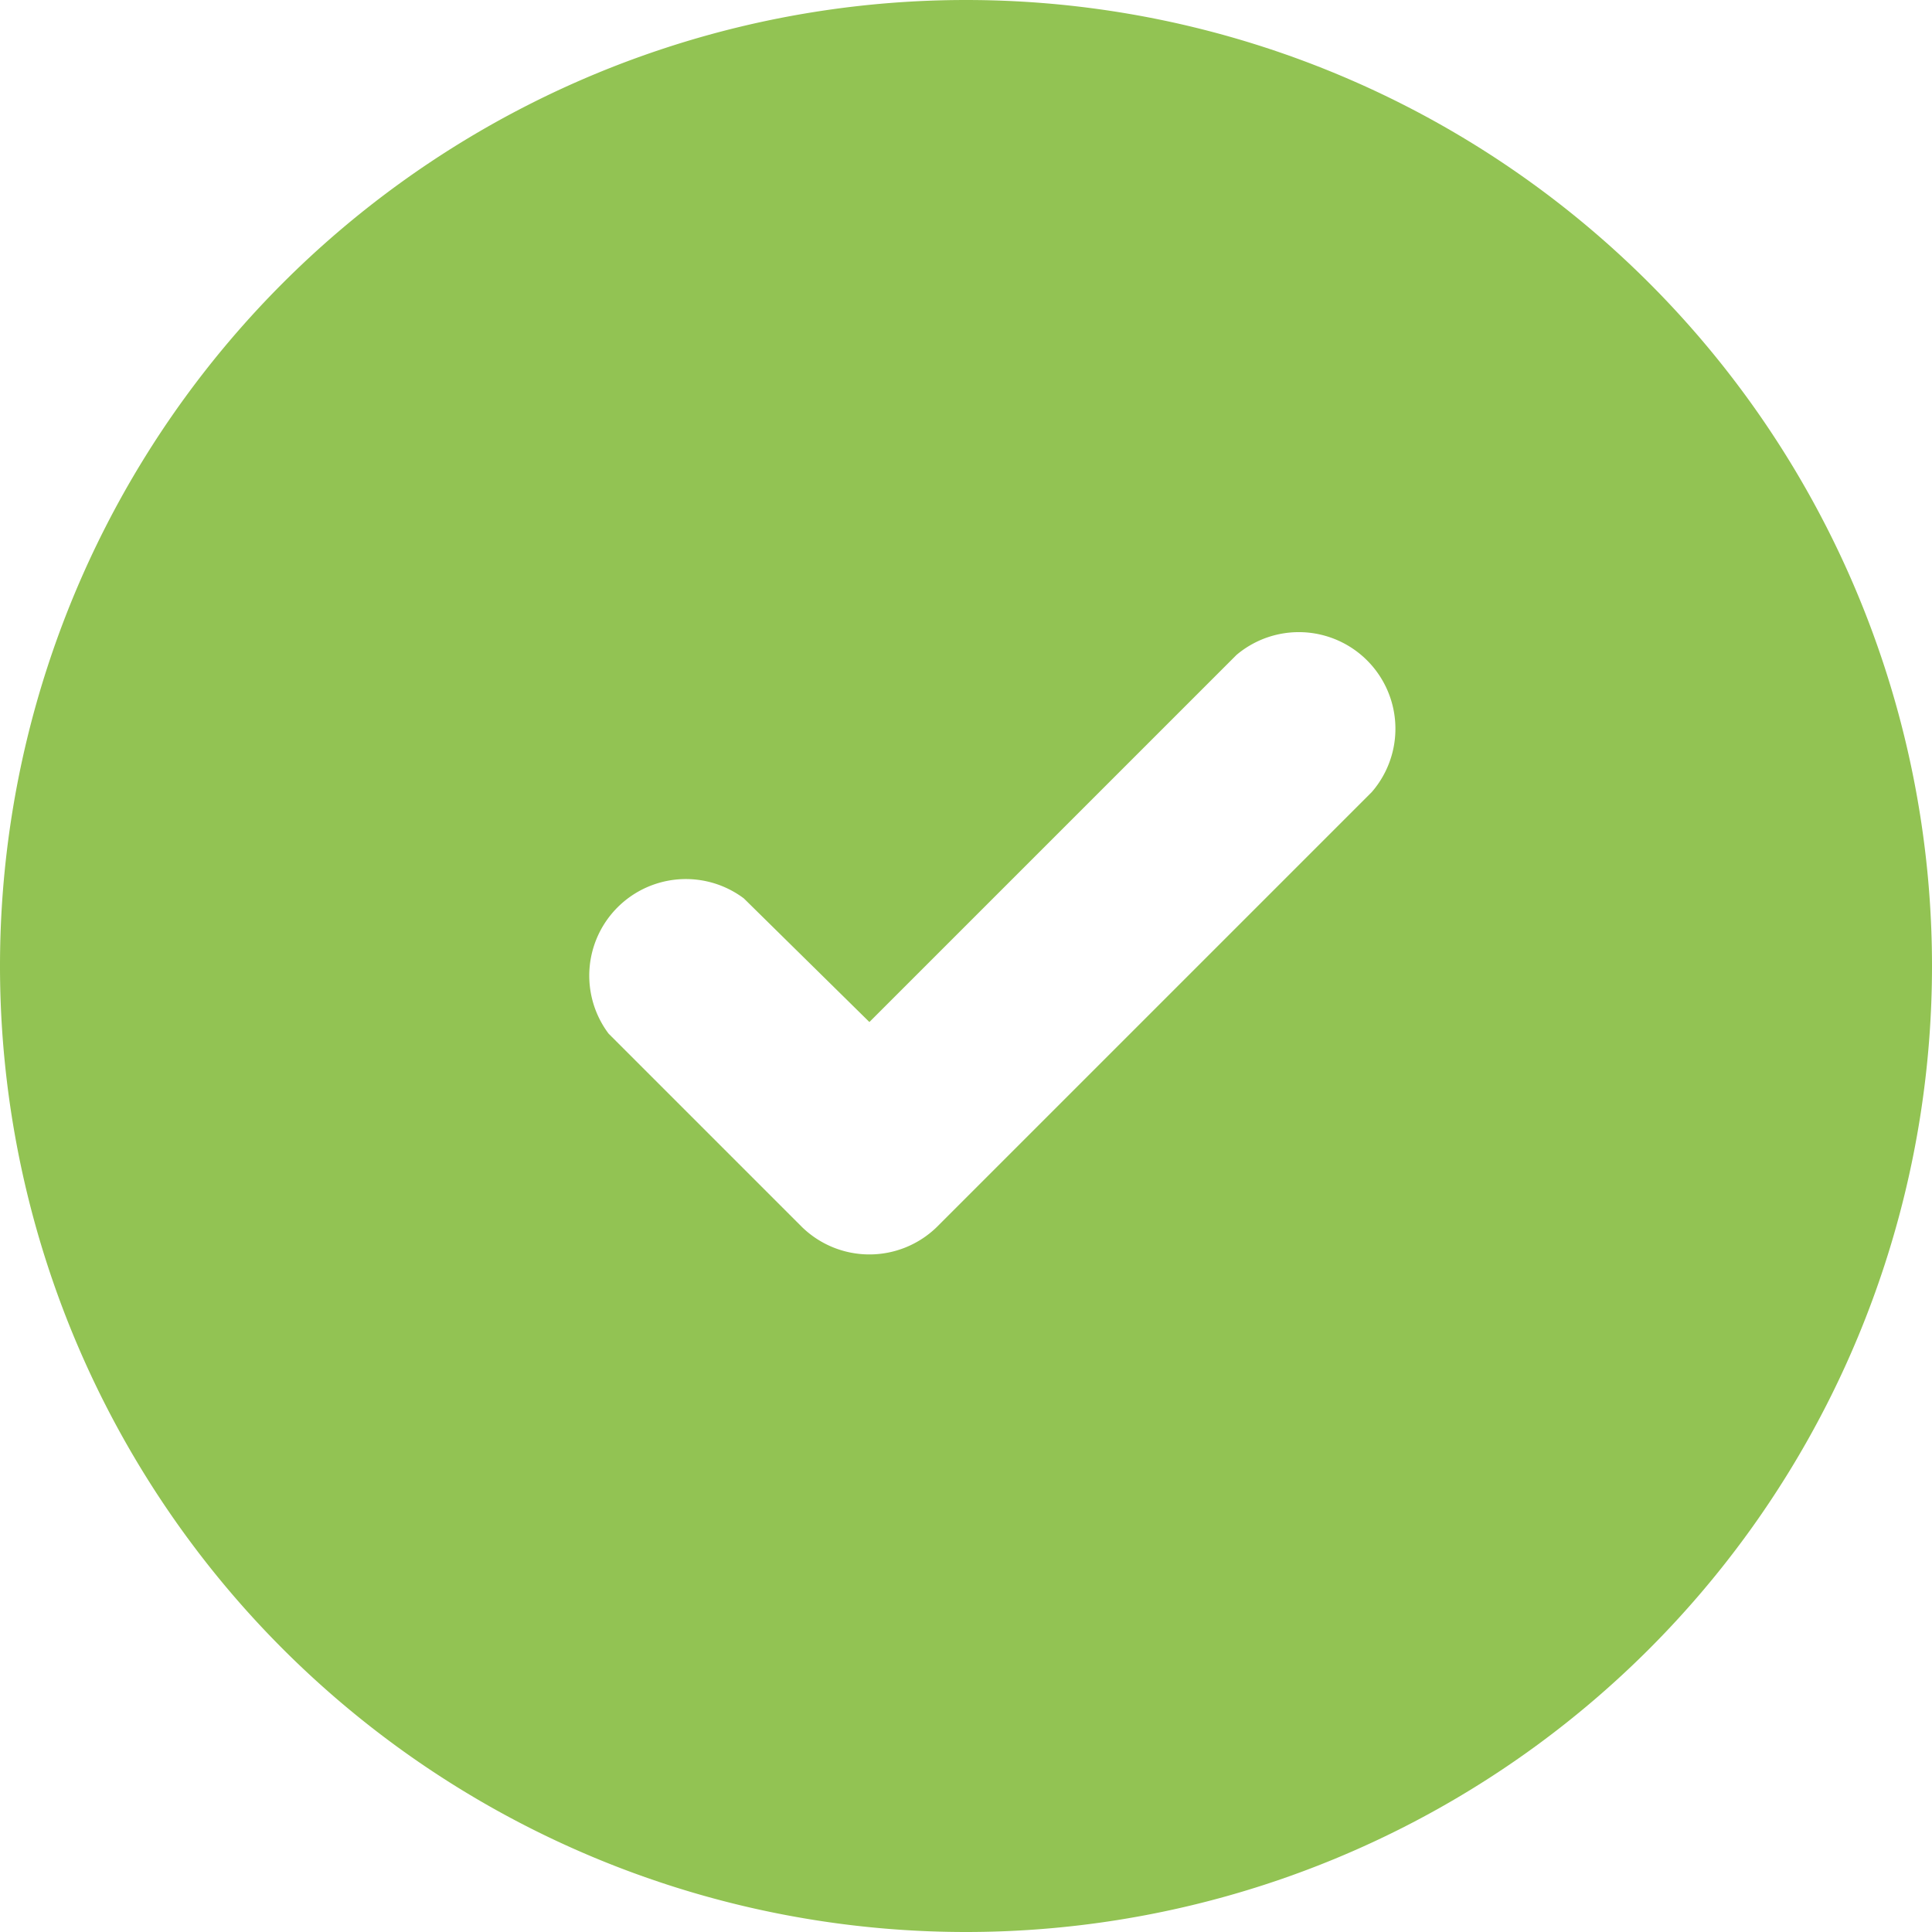 <svg xmlns="http://www.w3.org/2000/svg" fill="#92c353" width="10" height="10" viewBox="0 0 10 10"><path d="M5 10A5 5 0 105 0a5 5 0 000 10zm2.1-5.9L4.85 6.35a.5.5 0 01-.7 0l-1-1a.5.5 0 01.7-.7l.65.64 1.9-1.9a.5.5 0 01.7.71z"></path></svg>